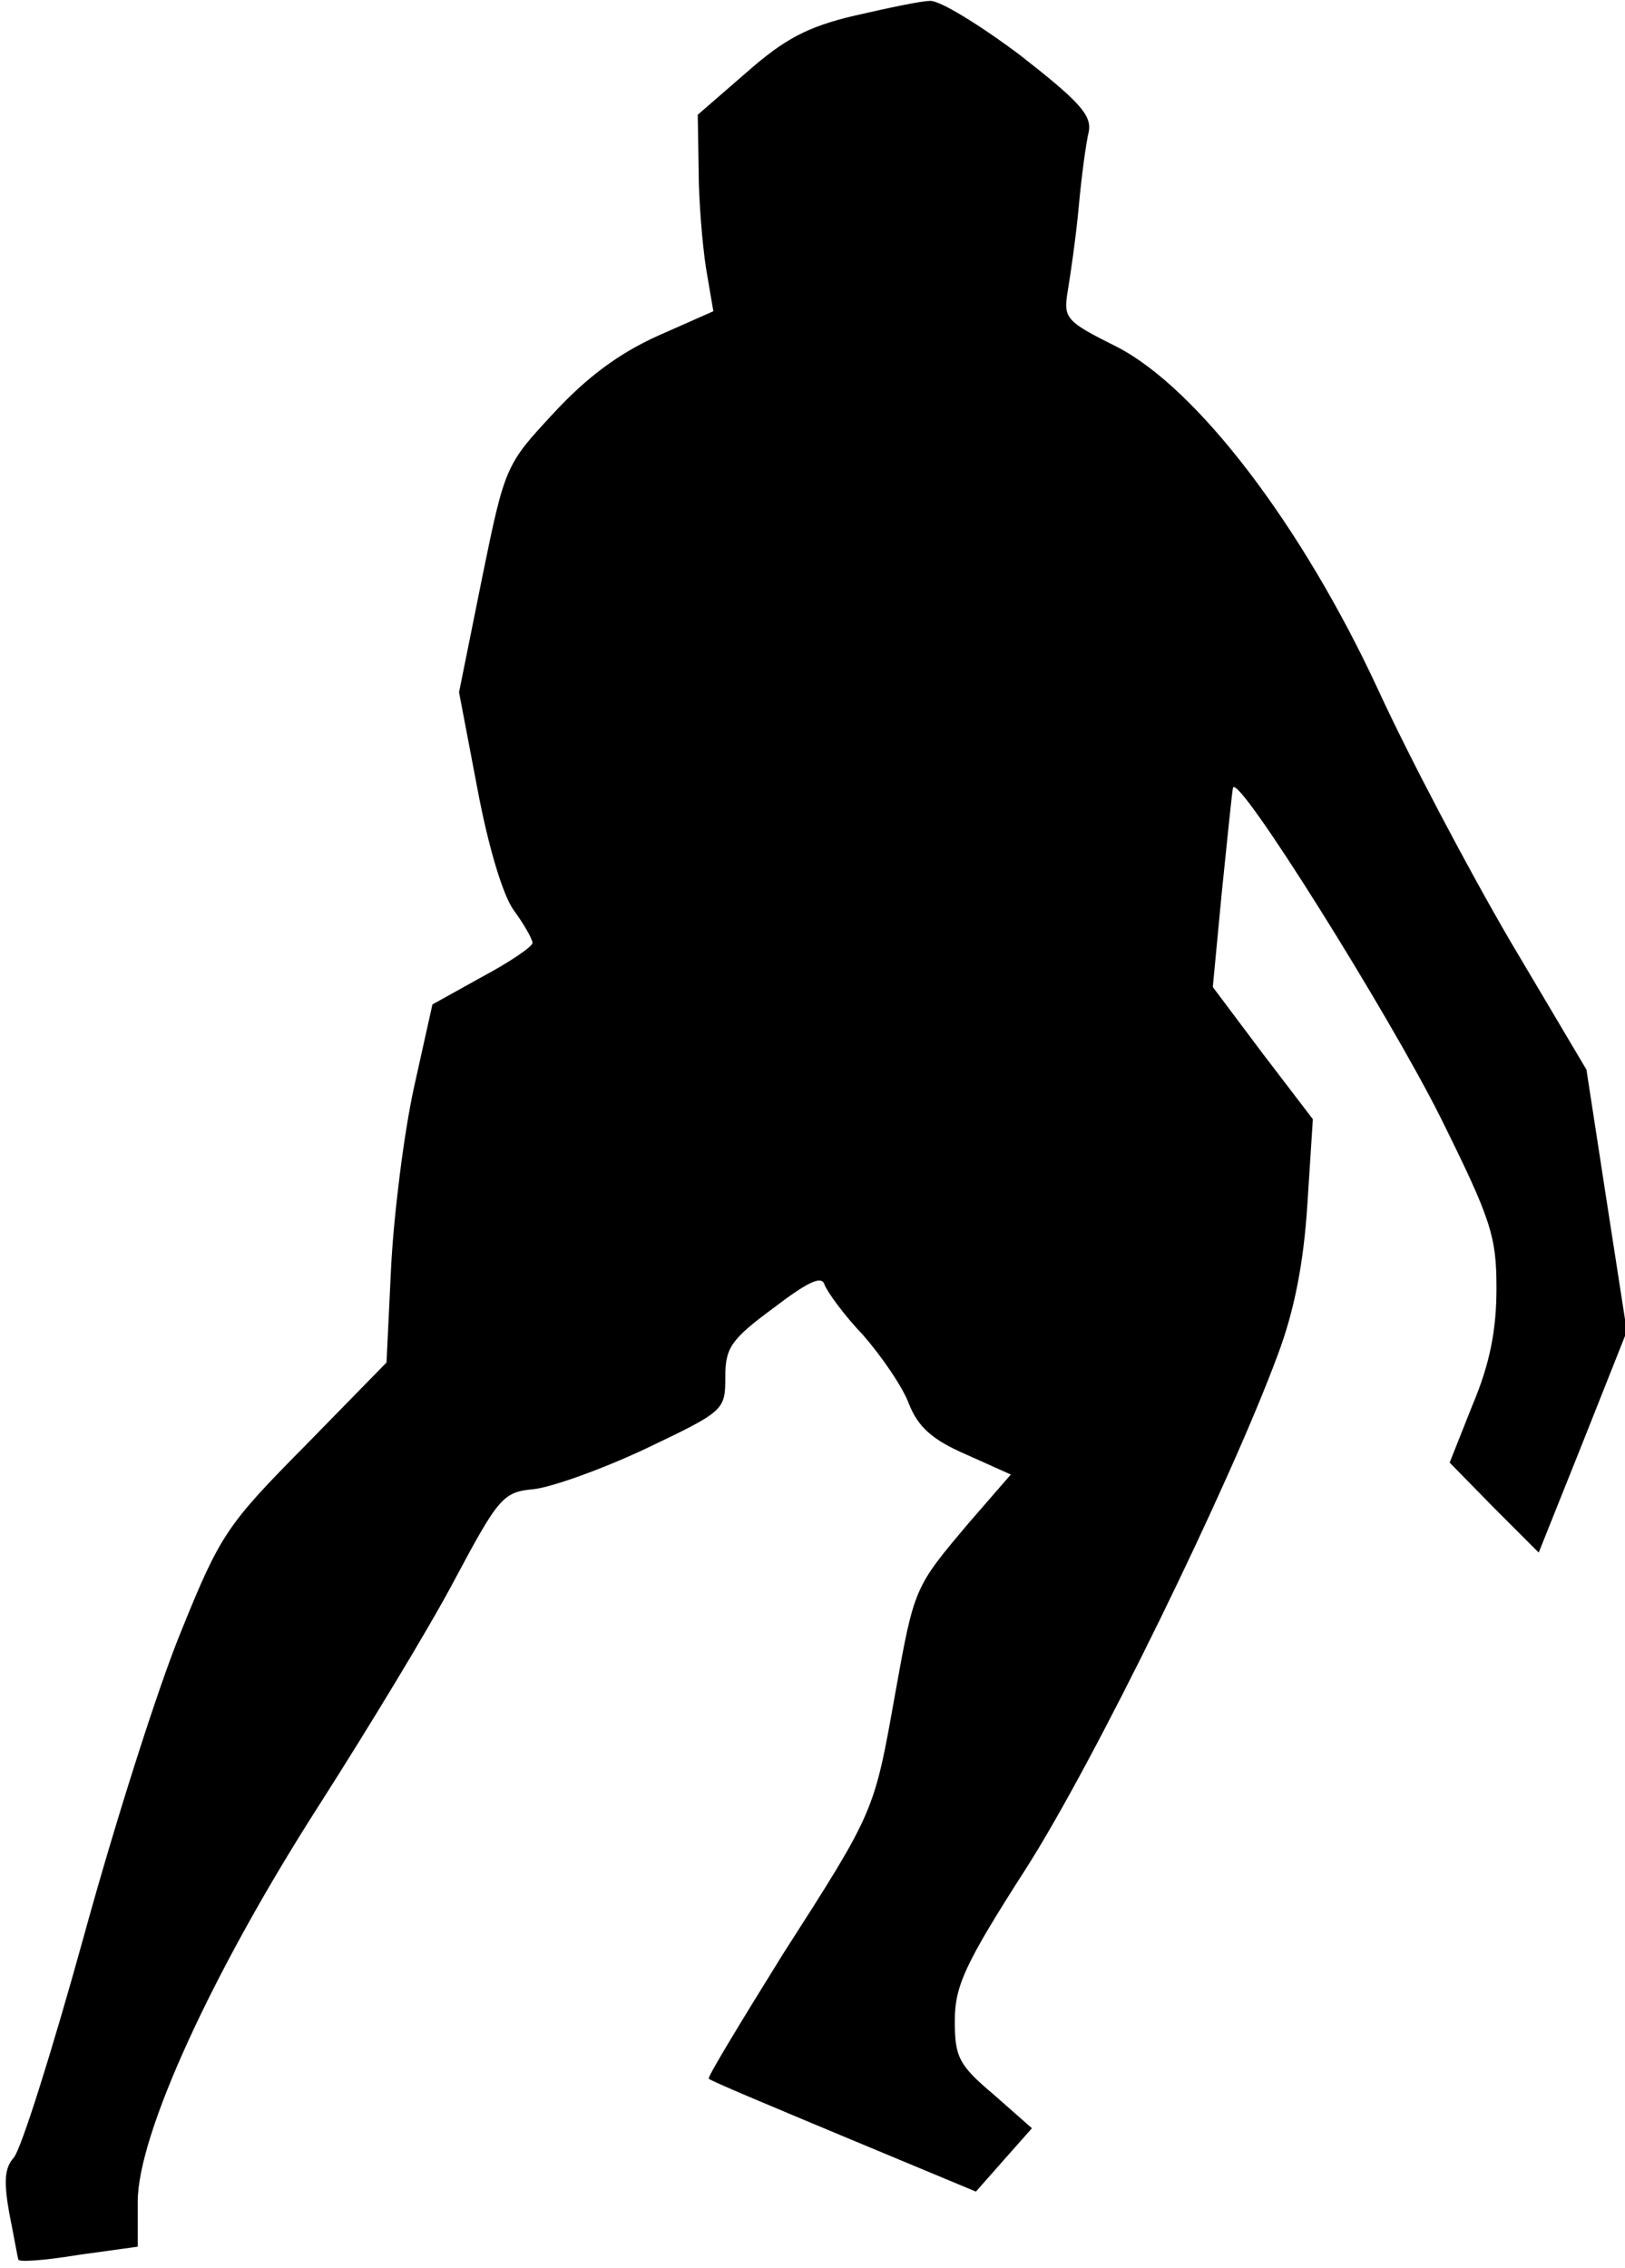<?xml version="1.0" standalone="no"?>
<!DOCTYPE svg PUBLIC "-//W3C//DTD SVG 20010904//EN"
 "http://www.w3.org/TR/2001/REC-SVG-20010904/DTD/svg10.dtd">
<svg version="1.0" xmlns="http://www.w3.org/2000/svg"
 width="177pt" height="247pt" viewBox="0 0 177 247"
 preserveAspectRatio="xMidYMid meet">
<g transform="translate(0,247) scale(0.1,-0.1)"
fill="#000000" stroke="none">
<path fill="#000000" stroke="none" d="M931 2453 c-51 -12 -76 -25 -118 -62
l-53 -46 1 -60 c0 -33 4 -81 8 -107 l8 -47 -61 -27 c-42 -19 -77 -45 -113 -84
-52 -56 -53 -57 -78 -180 l-25 -124 20 -105 c12 -64 28 -117 40 -133 11 -15
20 -31 20 -35 0 -4 -25 -21 -55 -37 l-54 -30 -20 -90 c-11 -50 -22 -138 -25
-196 l-5 -104 -89 -91 c-84 -85 -92 -96 -134 -200 -25 -60 -73 -211 -107 -335
-34 -123 -68 -231 -76 -240 -10 -11 -11 -26 -5 -60 5 -25 9 -48 10 -51 0 -3
29 -1 65 5 l65 9 0 49 c0 73 81 250 197 431 53 83 120 193 148 246 48 90 53
96 86 99 19 2 73 21 122 44 86 41 87 42 87 78 0 32 6 41 52 75 38 29 53 36 56
26 3 -8 21 -33 42 -55 20 -23 43 -56 50 -75 10 -25 25 -39 62 -55 l49 -22 -46
-53 c-59 -70 -59 -69 -80 -186 -23 -129 -22 -127 -122 -283 -46 -74 -83 -135
-81 -136 1 -2 68 -30 147 -63 l144 -60 30 34 31 35 -42 37 c-38 32 -42 41 -42
80 0 38 11 62 77 165 75 117 223 420 275 561 18 48 28 100 32 163 l6 93 -55
72 -54 72 10 105 c6 58 11 108 12 112 5 17 170 -247 226 -359 55 -111 61 -129
61 -186 0 -45 -7 -82 -26 -127 l-25 -63 48 -49 49 -49 48 120 48 121 -22 142
-22 143 -83 140 c-45 77 -110 200 -144 274 -83 179 -197 328 -284 373 -56 28
-59 31 -54 61 3 18 9 59 12 92 3 33 8 70 11 82 3 18 -11 33 -75 83 -44 33 -88
60 -98 59 -10 0 -47 -8 -82 -16z"/>
</g>
</svg>
